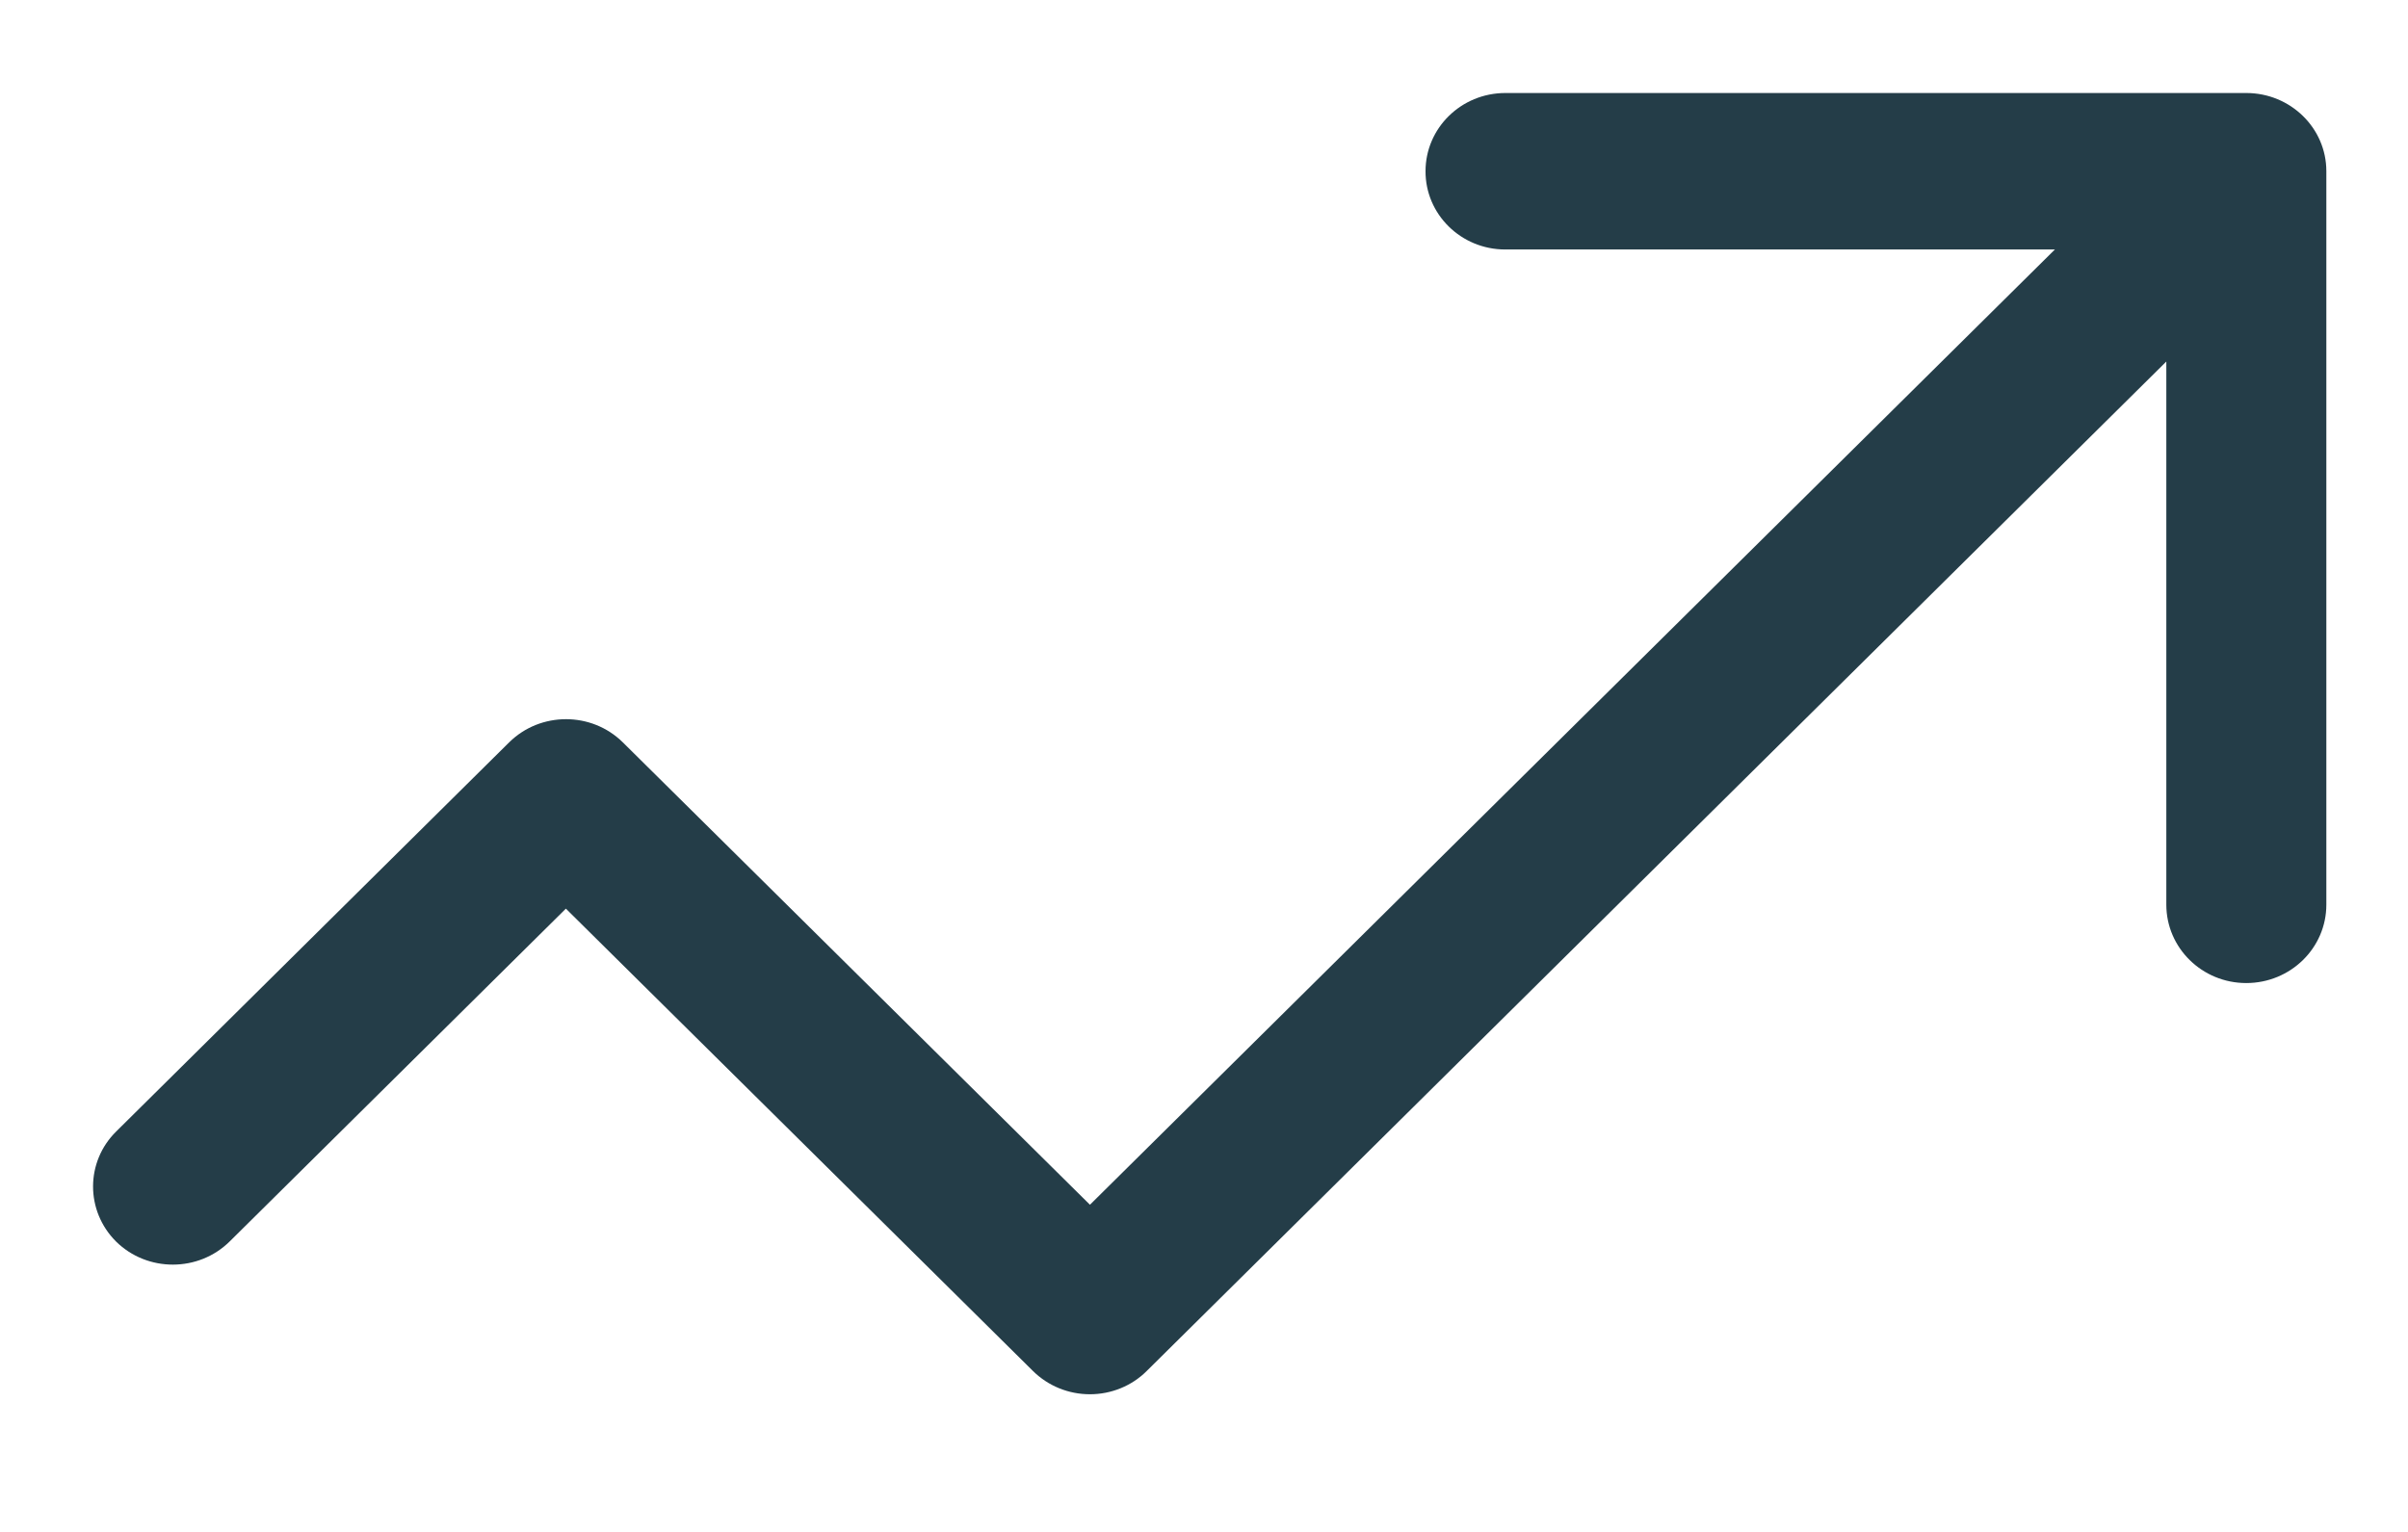 <?xml version="1.0" encoding="UTF-8"?>
<svg width="11px" height="7px" viewBox="0 0 11 7" version="1.1" xmlns="http://www.w3.org/2000/svg">
        <g transform="translate(-521, -669)" fill="#243d48" >
            <g id="Group" transform="translate(474, 468)">
                <path d="M53.877,201.425 L57.261,201.425 C57.464,201.425 57.627,201.586 57.627,201.782 L57.627,205.134 C57.627,205.331 57.464,205.492 57.261,205.492 C57.059,205.492 56.896,205.331 56.896,205.134 L56.896,202.652 L52.238,207.265 C52.17,207.333 52.076,207.371 51.979,207.371 C51.881,207.371 51.788,207.333 51.719,207.265 L49.585,205.152 L48.05,206.672 C47.907,206.814 47.673,206.814 47.53,206.673 C47.39,206.533 47.39,206.309 47.531,206.17 L49.326,204.392 C49.469,204.251 49.702,204.251 49.845,204.392 L51.979,206.505 L56.387,202.14 L53.876,202.14 C53.674,202.14 53.511,201.979 53.512,201.782 C53.512,201.586 53.674,201.425 53.877,201.425 Z" id="Path"></path>
            </g>
        </g>
</svg>